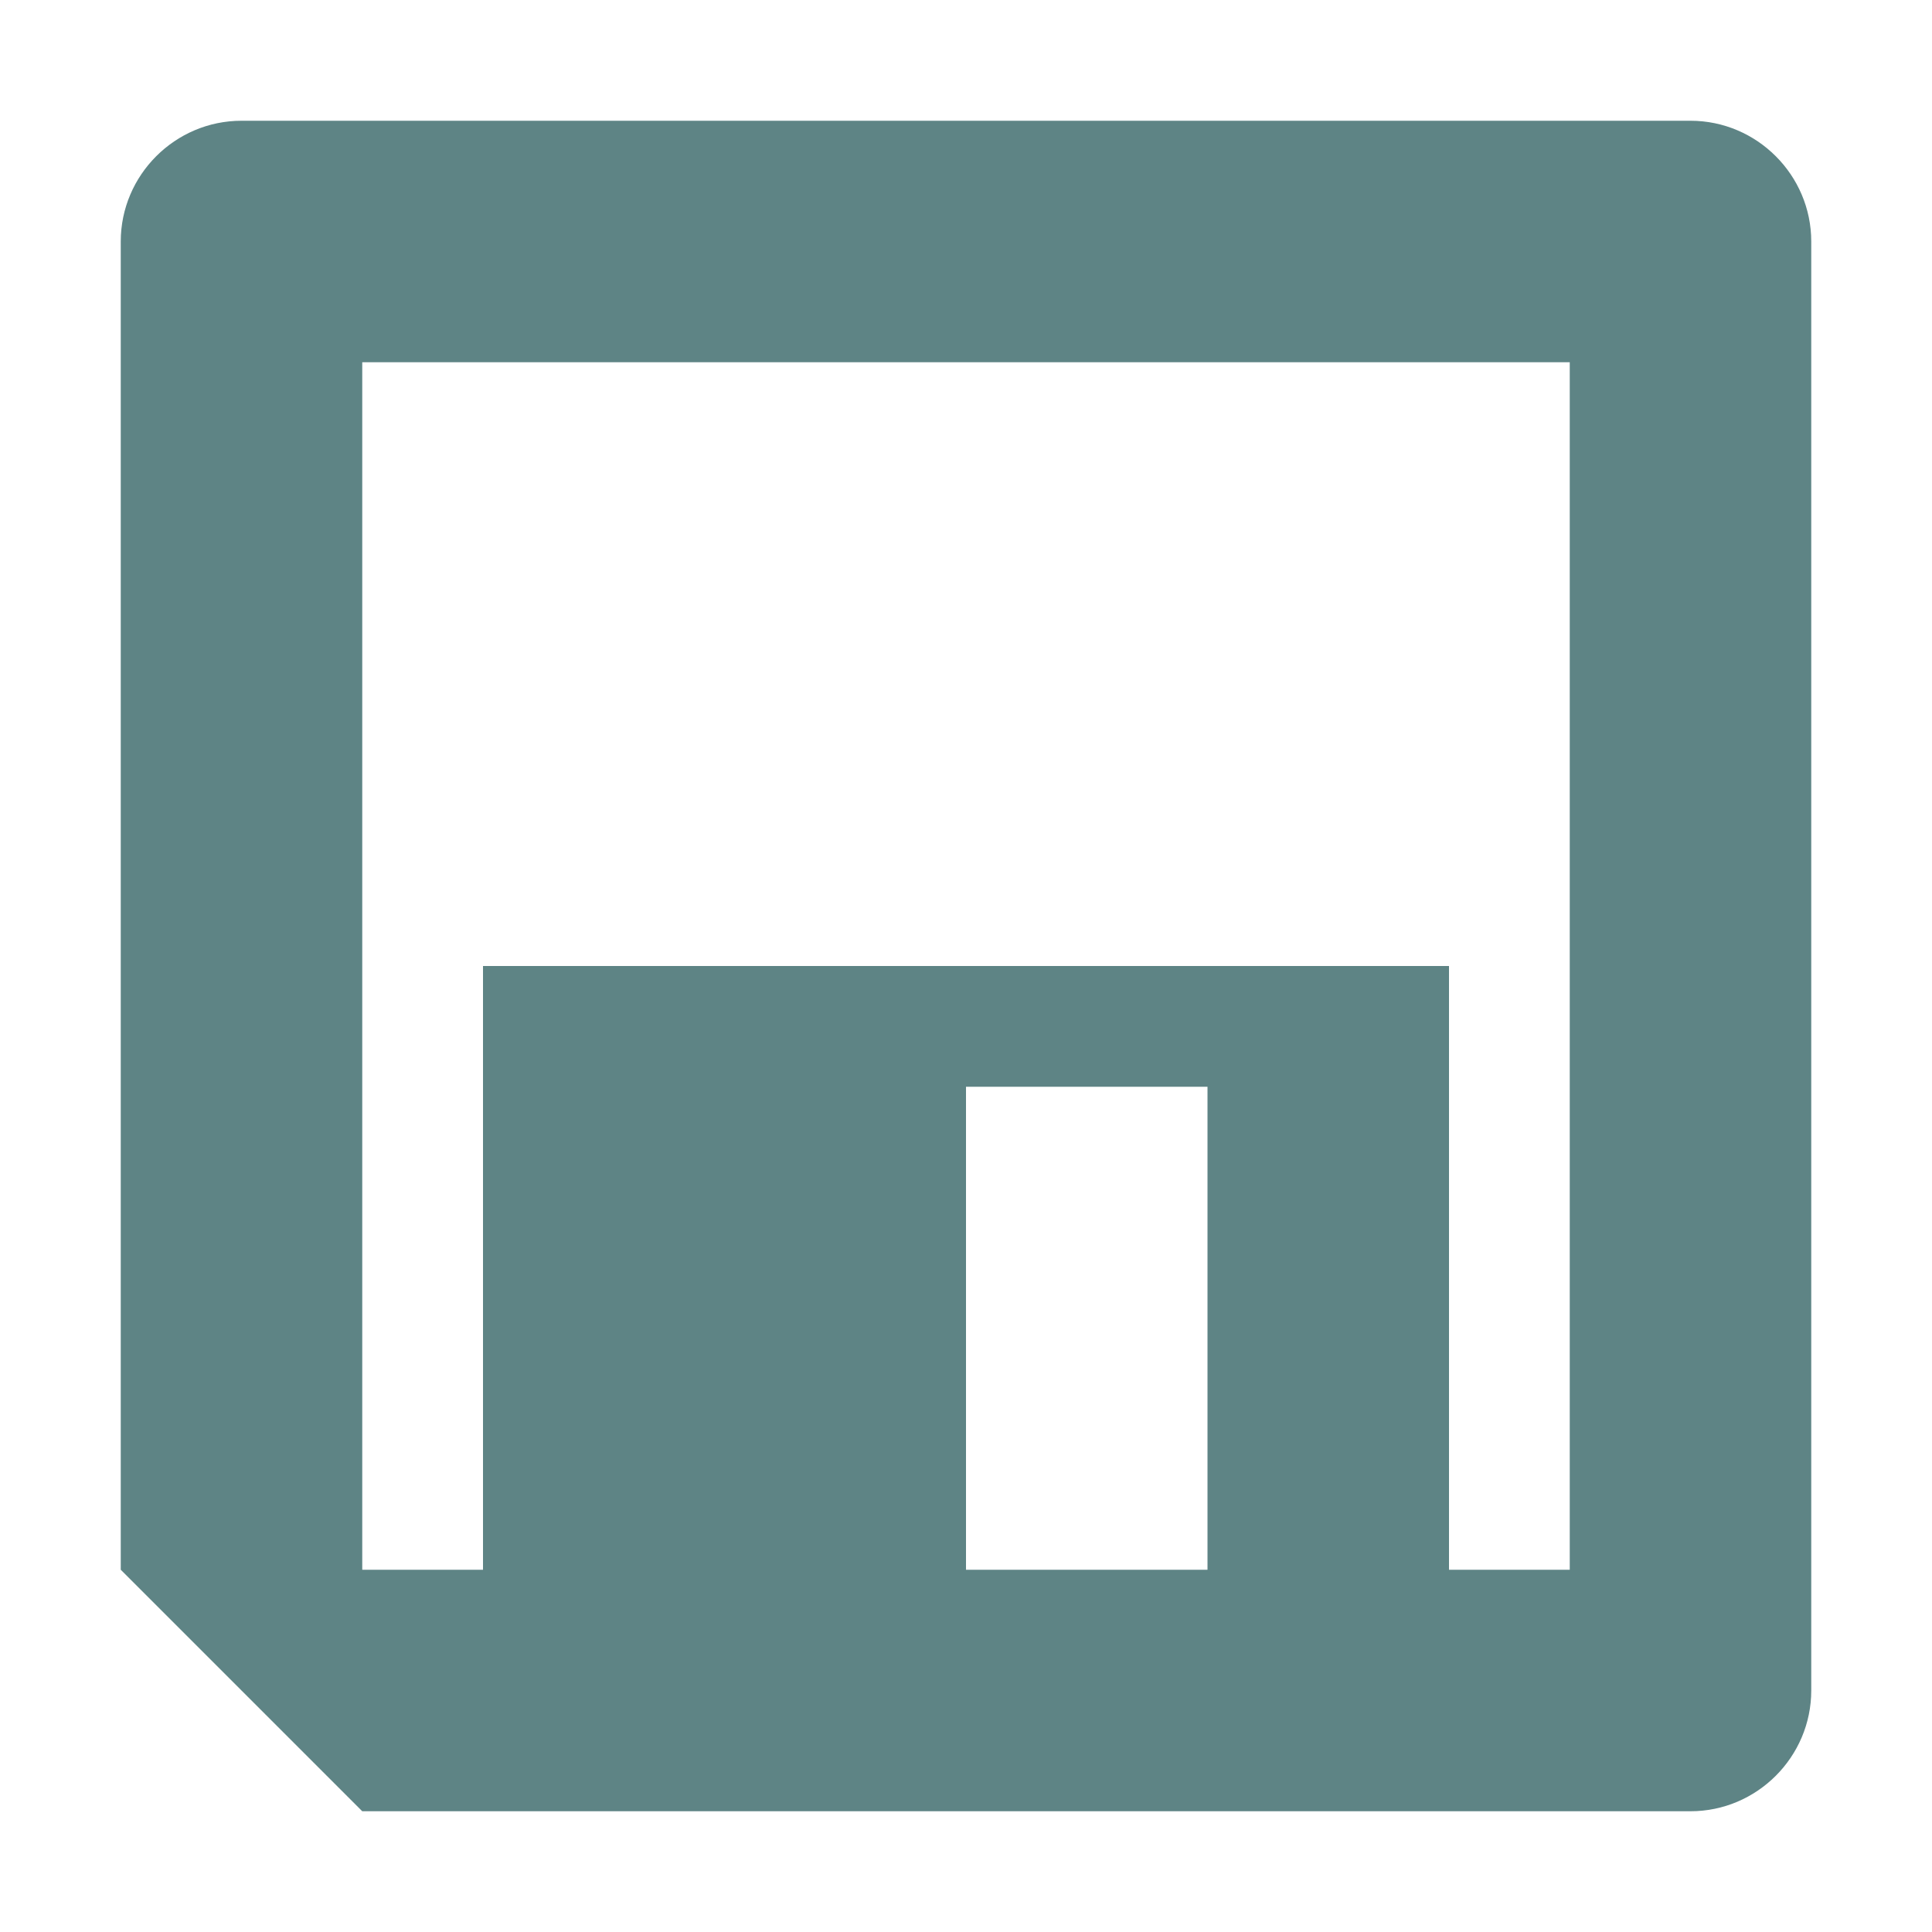 <svg xmlns="http://www.w3.org/2000/svg" width="16" height="16" version="1.1">
 <path style="fill:#5E8485" d="M 2,1 C 1.45,1 1,1.45 1,2 V 13 L 3,15 H 14 C 14.55,15 15,14.55 15,14 V 2 C 15,1.45 14.55,1 14,1 Z M 3,3 H 13 V 13 H 12 V 8 H 4 V 13 H 3 Z M 8,9 H 10 V 13 H 8 Z"/>
</svg>
